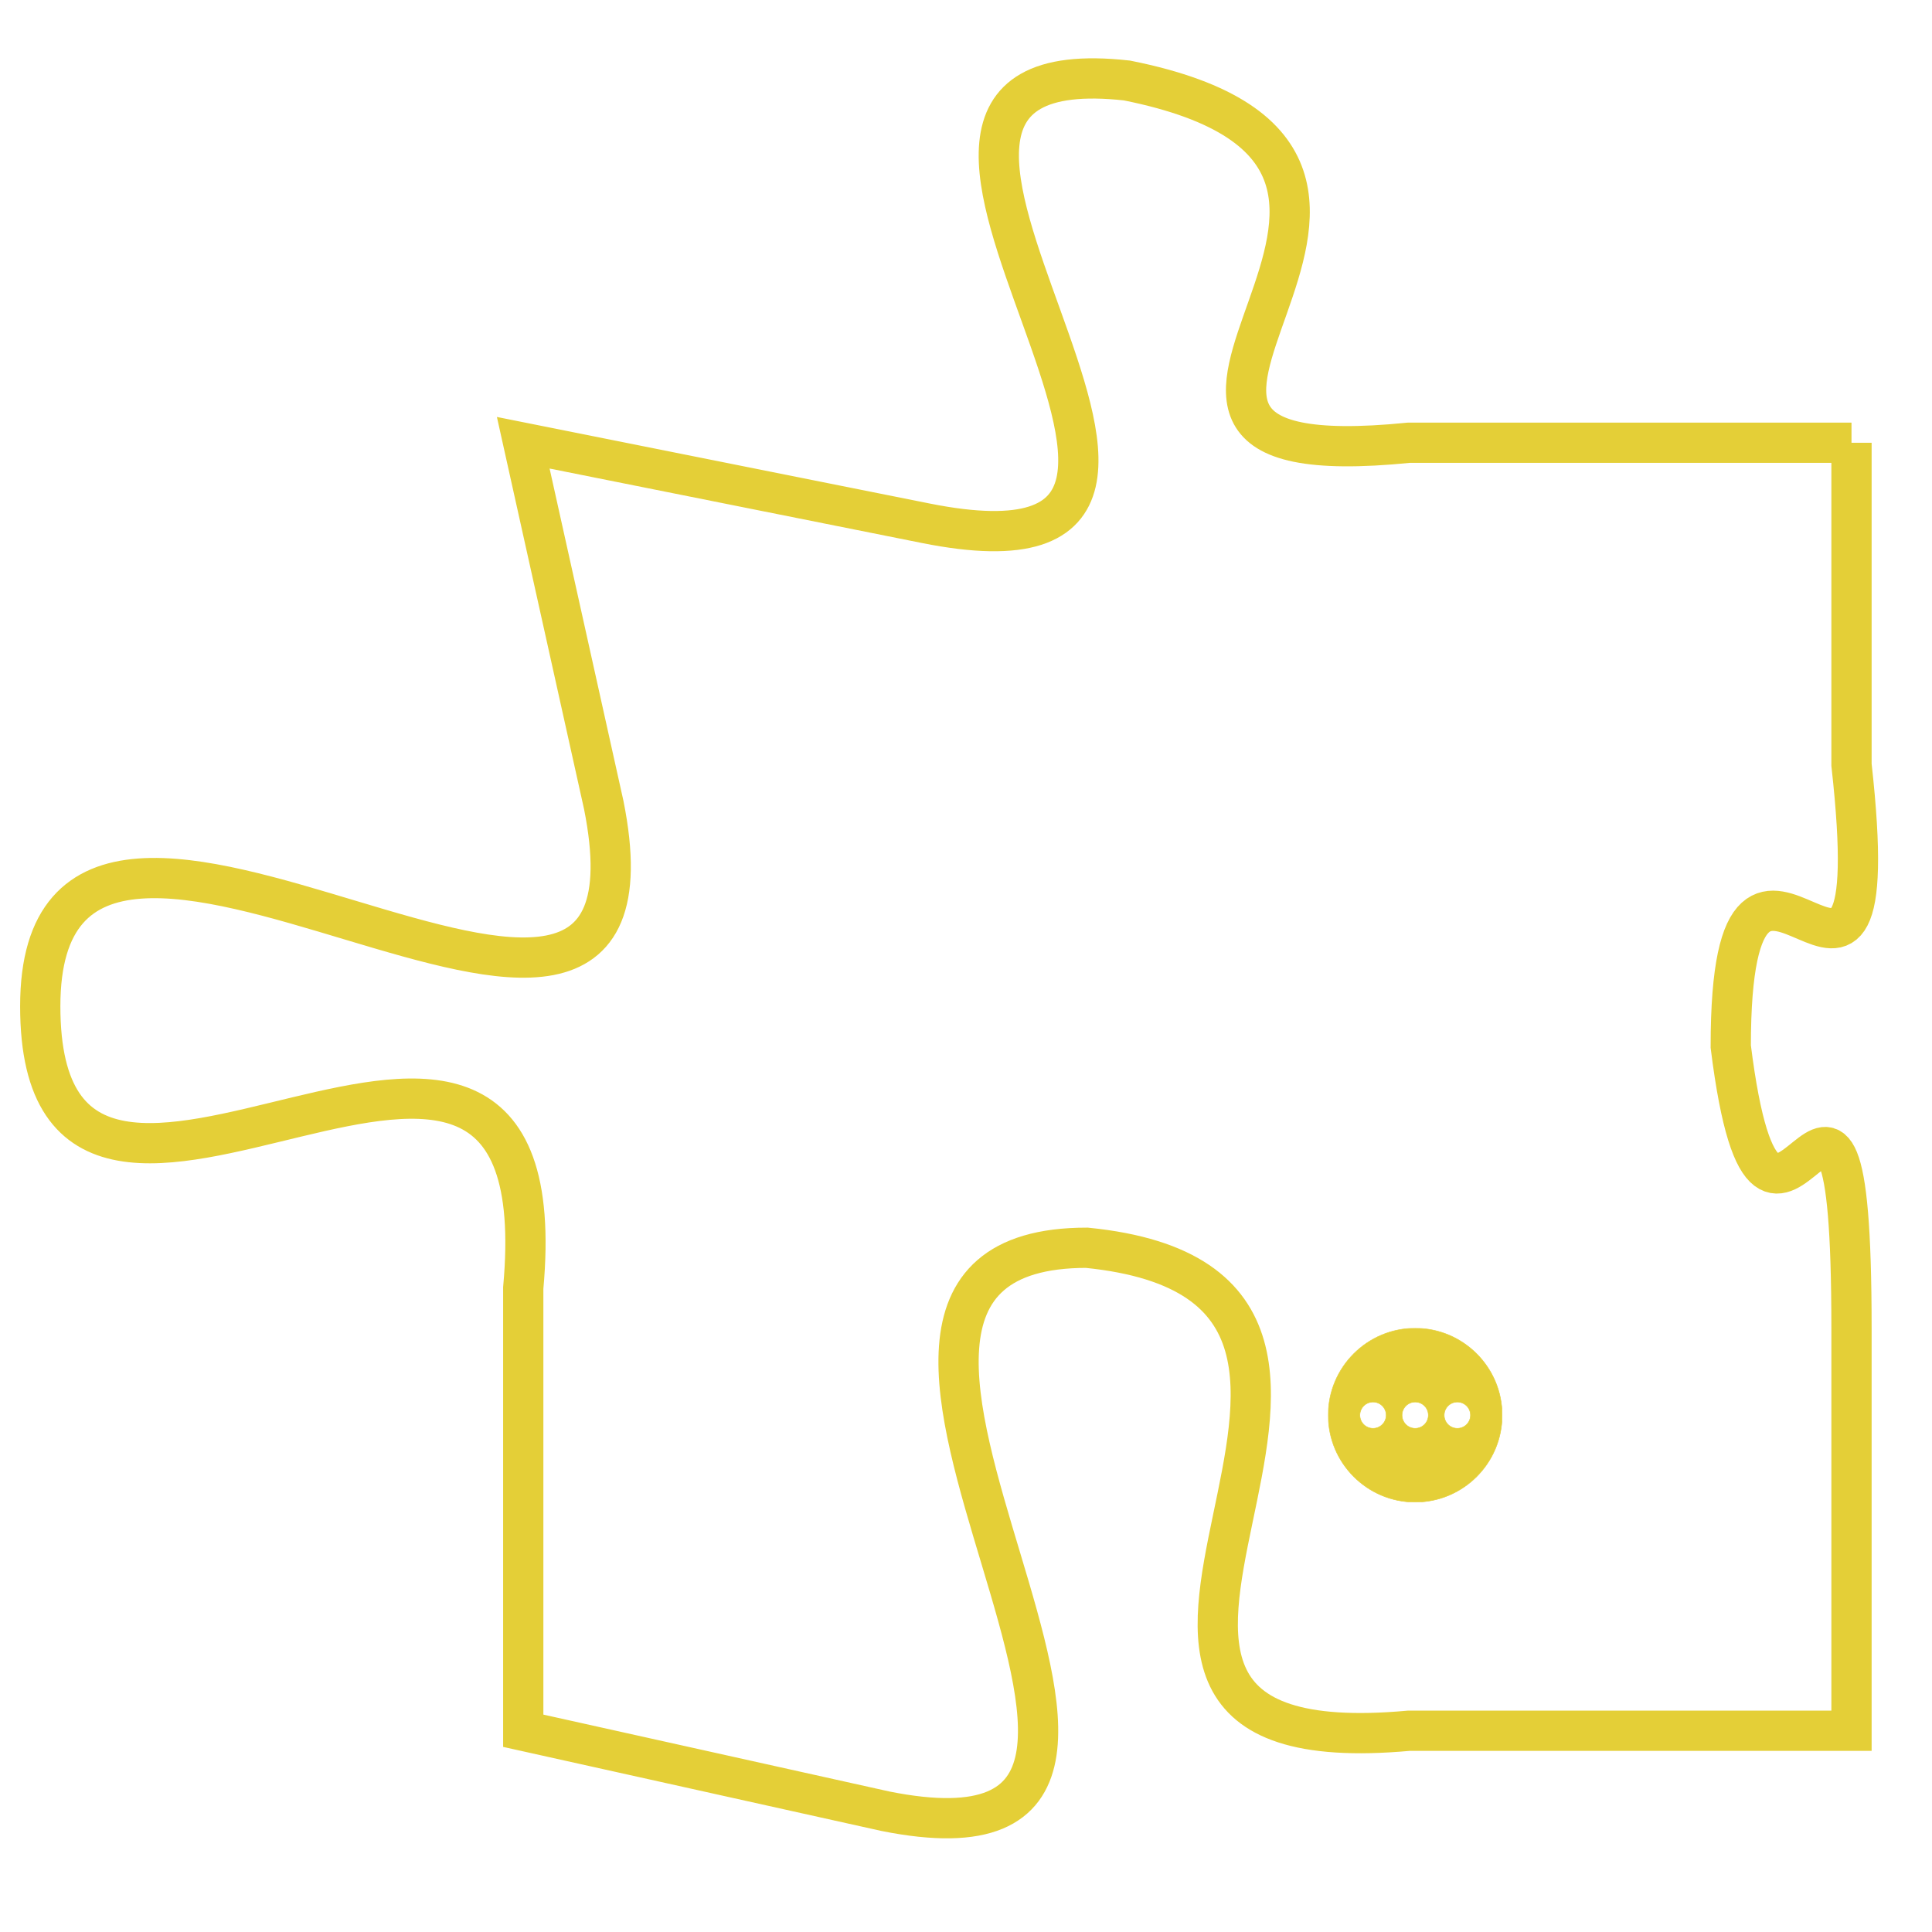 <svg version="1.1" xmlns="http://www.w3.org/2000/svg" xmlns:xlink="http://www.w3.org/1999/xlink" fill="transparent" x="0" y="0" width="350" height="350" preserveAspectRatio="xMinYMin slice"><style type="text/css">.links{fill:transparent;stroke: #E4CF37;}.links:hover{fill:#63D272; opacity:0.4;}</style><defs><g id="allt"><path id="t6660" d="M1023,1632 L1012,1632 C1002,1633 1015,1625 1005,1623 C996,1622 1010,1636 1000,1634 L990,1632 990,1632 L992,1641 C994,1651 978,1637 978,1646 C978,1655 991,1642 990,1653 L990,1664 990,1664 L999,1666 C1009,1668 995,1652 1004,1652 C1014,1653 1001,1665 1012,1664 L1023,1664 1023,1664 L1023,1654 C1023,1644 1021,1655 1020,1647 C1020,1639 1024,1649 1023,1640 L1023,1632"/></g><clipPath id="c" clipRule="evenodd" fill="transparent"><use href="#t6660"/></clipPath></defs><svg viewBox="977 1621 48 48" preserveAspectRatio="xMinYMin meet"><svg width="4380" height="2430"><g><image crossorigin="anonymous" x="0" y="0" href="https://nftpuzzle.license-token.com/assets/completepuzzle.svg" width="100%" height="100%" /><g class="links"><use href="#t6660"/></g></g></svg><svg x="1010" y="1654" height="9%" width="9%" viewBox="0 0 330 330"><g><a xlink:href="https://nftpuzzle.license-token.com/" class="links"><title>See the most innovative NFT based token software licensing project</title><path fill="#E4CF37" id="more" d="M165,0C74.019,0,0,74.019,0,165s74.019,165,165,165s165-74.019,165-165S255.981,0,165,0z M85,190 c-13.785,0-25-11.215-25-25s11.215-25,25-25s25,11.215,25,25S98.785,190,85,190z M165,190c-13.785,0-25-11.215-25-25 s11.215-25,25-25s25,11.215,25,25S178.785,190,165,190z M245,190c-13.785,0-25-11.215-25-25s11.215-25,25-25 c13.785,0,25,11.215,25,25S258.785,190,245,190z"></path></a></g></svg></svg></svg>
